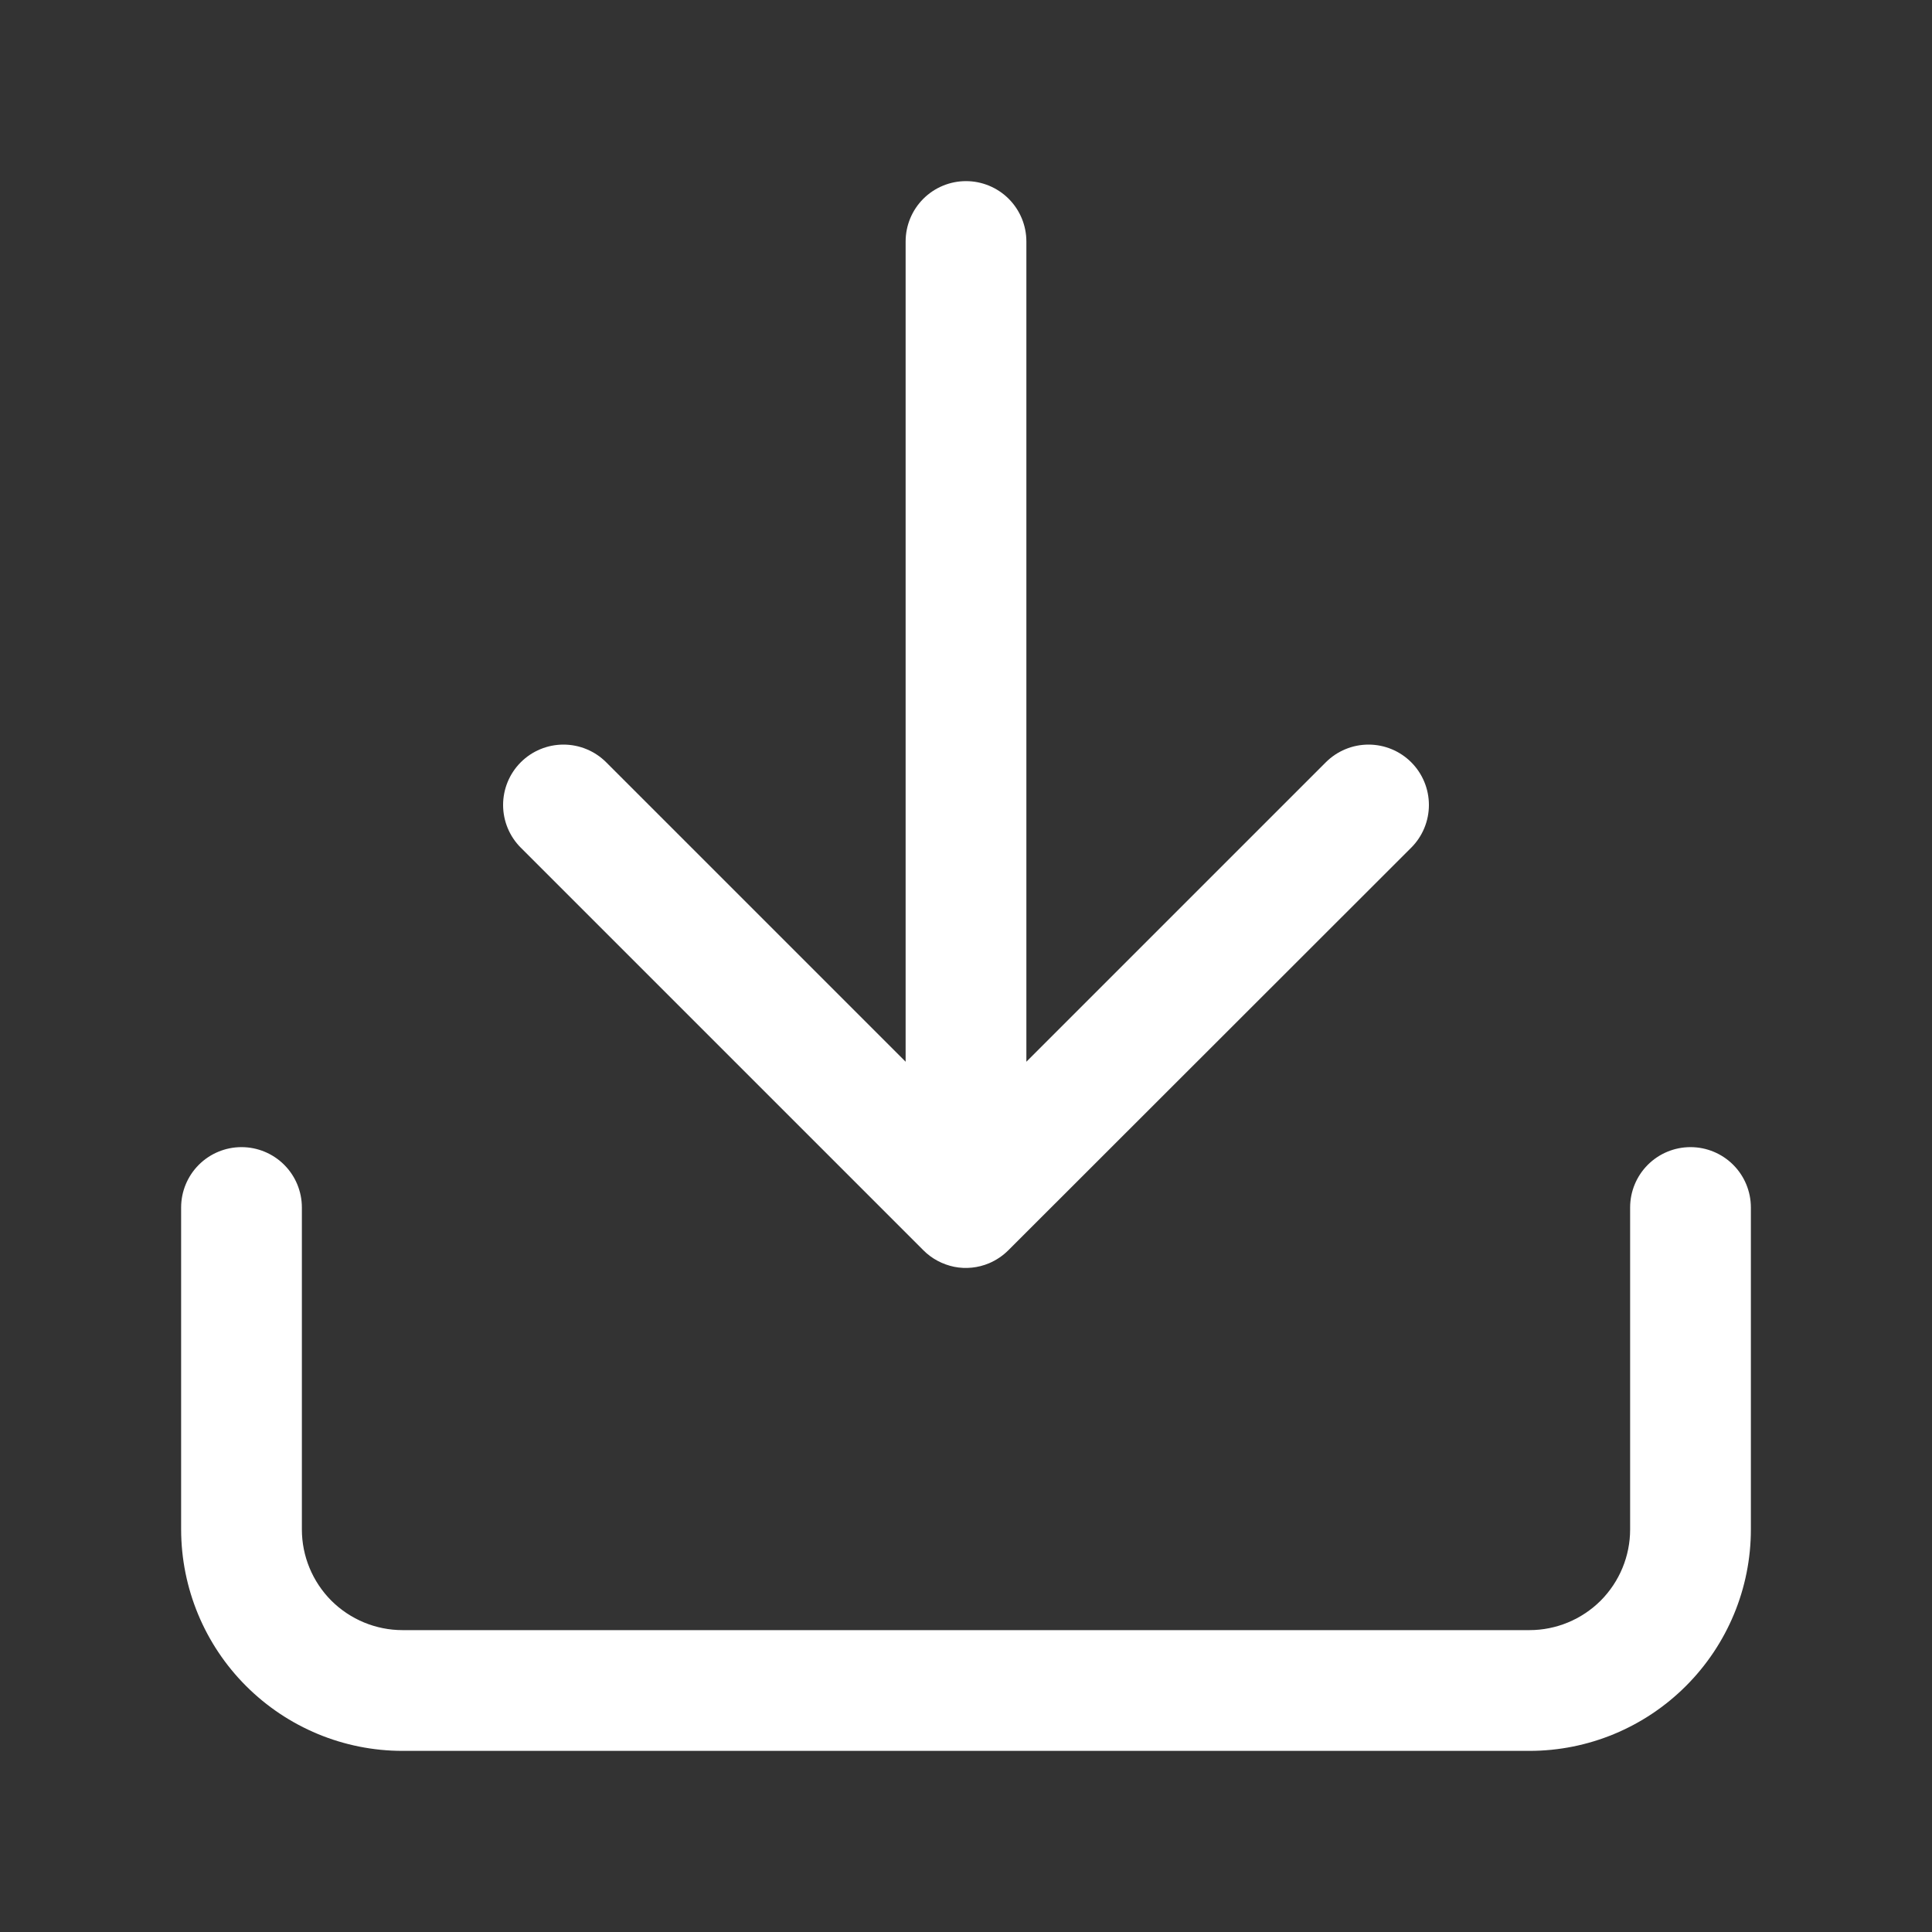<svg width="20" height="20" viewBox="0 0 20 20" fill="none" xmlns="http://www.w3.org/2000/svg">
<rect x="0" y="0" width="20" height="20" fill="#333333" stroke="none"/>
<mask id="mask0_259_6605" style="mask-type:luminance" maskUnits="userSpaceOnUse" x="0" y="0" width="20" height="20">
<path d="M20 0H0V20H20V0Z" fill="white"/>
</mask>
<g mask="url(#mask0_259_6605)">
<path d="M17.5 11.875C17.334 11.875 17.175 11.941 17.058 12.058C16.941 12.175 16.875 12.334 16.875 12.5V15.833C16.875 16.109 16.765 16.374 16.57 16.57C16.374 16.765 16.109 16.875 15.833 16.875H4.167C3.891 16.875 3.626 16.765 3.43 16.57C3.235 16.374 3.125 16.109 3.125 15.833V12.5C3.125 12.334 3.059 12.175 2.942 12.058C2.825 11.941 2.666 11.875 2.5 11.875C2.334 11.875 2.175 11.941 2.058 12.058C1.941 12.175 1.875 12.334 1.875 12.5V15.833C1.876 16.441 2.117 17.023 2.547 17.453C2.977 17.883 3.559 18.125 4.167 18.125H15.833C16.441 18.125 17.023 17.883 17.453 17.453C17.883 17.023 18.125 16.441 18.125 15.833V12.5C18.125 12.334 18.059 12.175 17.942 12.058C17.825 11.941 17.666 11.875 17.5 11.875Z" fill="white"/>
<path d="M9.558 12.942C9.645 13.03 9.757 13.089 9.878 13.114C9.999 13.138 10.125 13.125 10.239 13.077C10.314 13.045 10.382 12.999 10.439 12.942L14.609 8.775C14.726 8.658 14.792 8.499 14.792 8.333C14.792 8.167 14.726 8.008 14.609 7.891C14.492 7.774 14.333 7.708 14.167 7.708C14.001 7.708 13.842 7.774 13.725 7.891L10.625 10.991V2.5C10.625 2.334 10.559 2.175 10.442 2.058C10.325 1.941 10.166 1.875 10 1.875C9.834 1.875 9.675 1.941 9.558 2.058C9.441 2.175 9.375 2.334 9.375 2.5V10.991L6.275 7.891C6.158 7.774 5.999 7.708 5.833 7.708C5.667 7.708 5.508 7.774 5.391 7.891C5.274 8.008 5.208 8.167 5.208 8.333C5.208 8.499 5.274 8.658 5.391 8.775L9.558 12.942Z" fill="white"/>
</g>
</svg>
